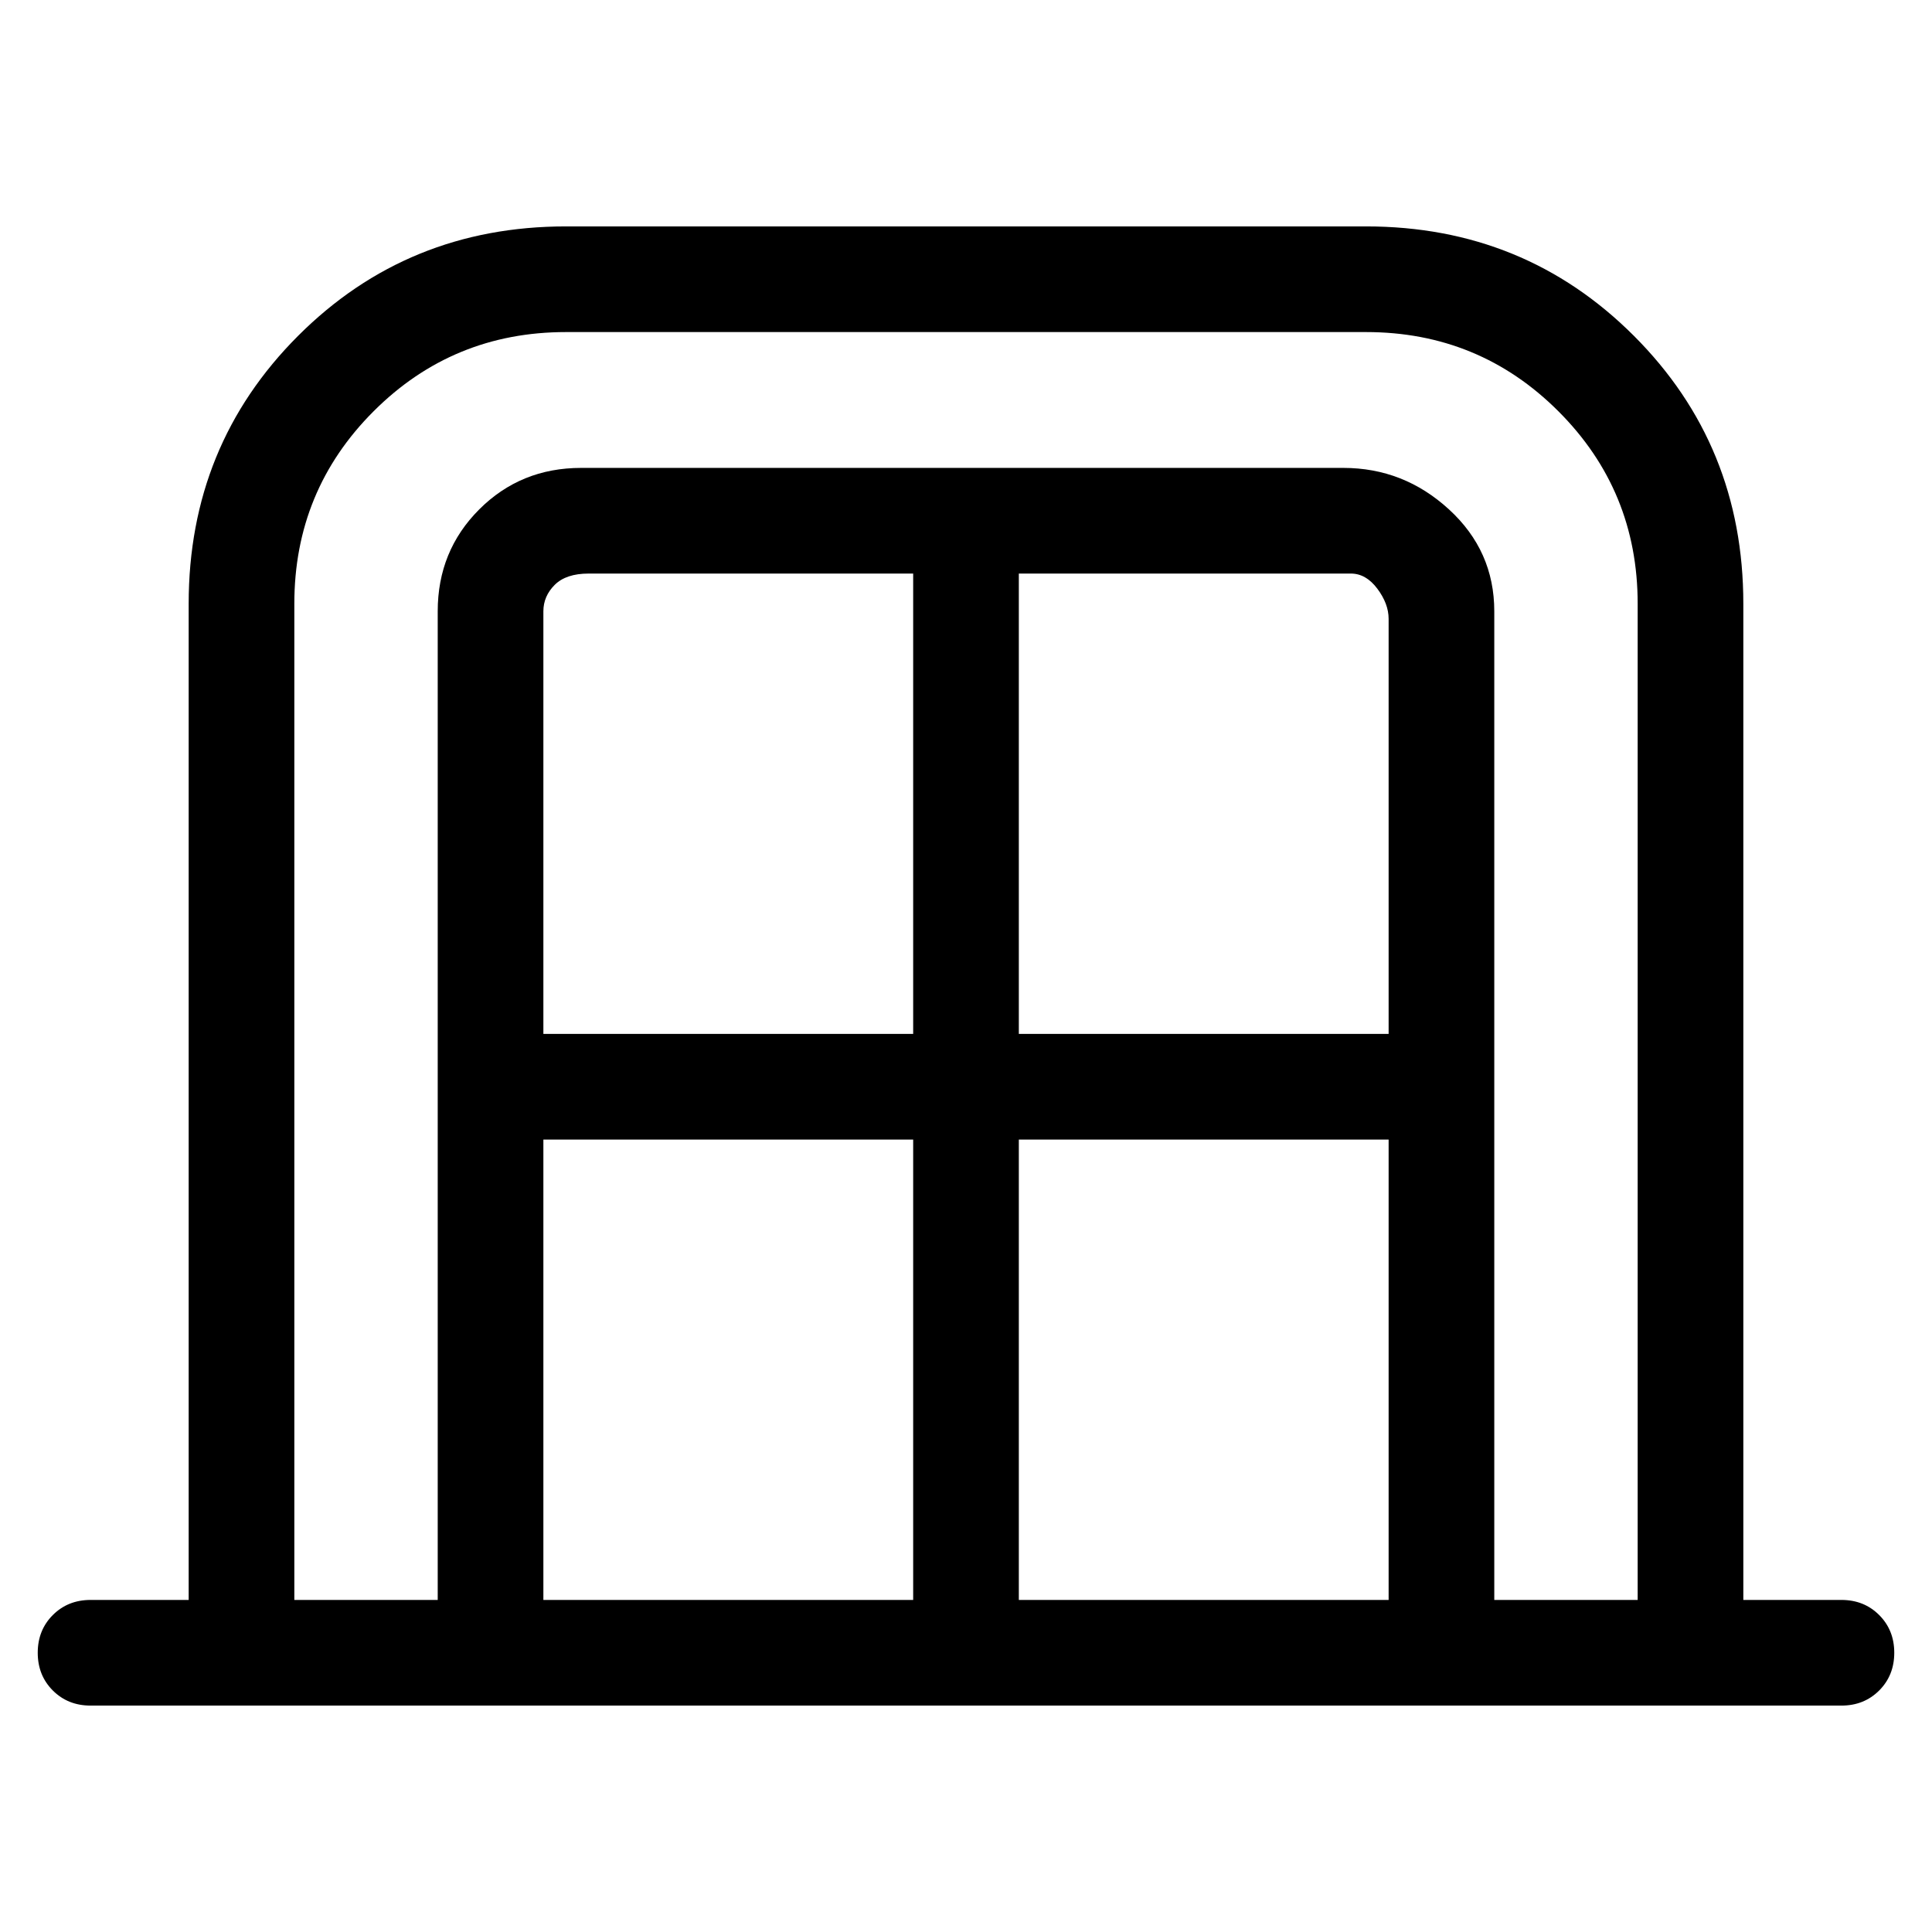 <svg viewBox="0 0 256 256" xmlns="http://www.w3.org/2000/svg">
  <path transform="scale(1, -1) translate(0, -256)" fill="currentColor" d="M244 44h-13v132q0 21 -14.5 35.5t-35.5 14.5h-106q-21 0 -35.5 -14.5t-14.5 -35.5v-132h-13q-3 0 -5 -2t-2 -5t2 -5t5 -2h232q3 0 5 2t2 5t-2 5t-5 2zM39 176q0 15 10.5 25.5t25.5 10.5h106q15 0 25.5 -10.5t10.5 -25.5v-132h-19v131q0 8 -6 13.5t-14 5.5h-101 q-8 0 -13.5 -5.5t-5.5 -13.5v-131h-19v132zM135 180h44q2 0 3.5 -2t1.5 -4v-55h-49v61zM121 119h-49v56q0 2 1.5 3.5t4.5 1.5h43v-61zM72 105h49v-61h-49v61zM135 44v61h49v-61h-49z" />
</svg>